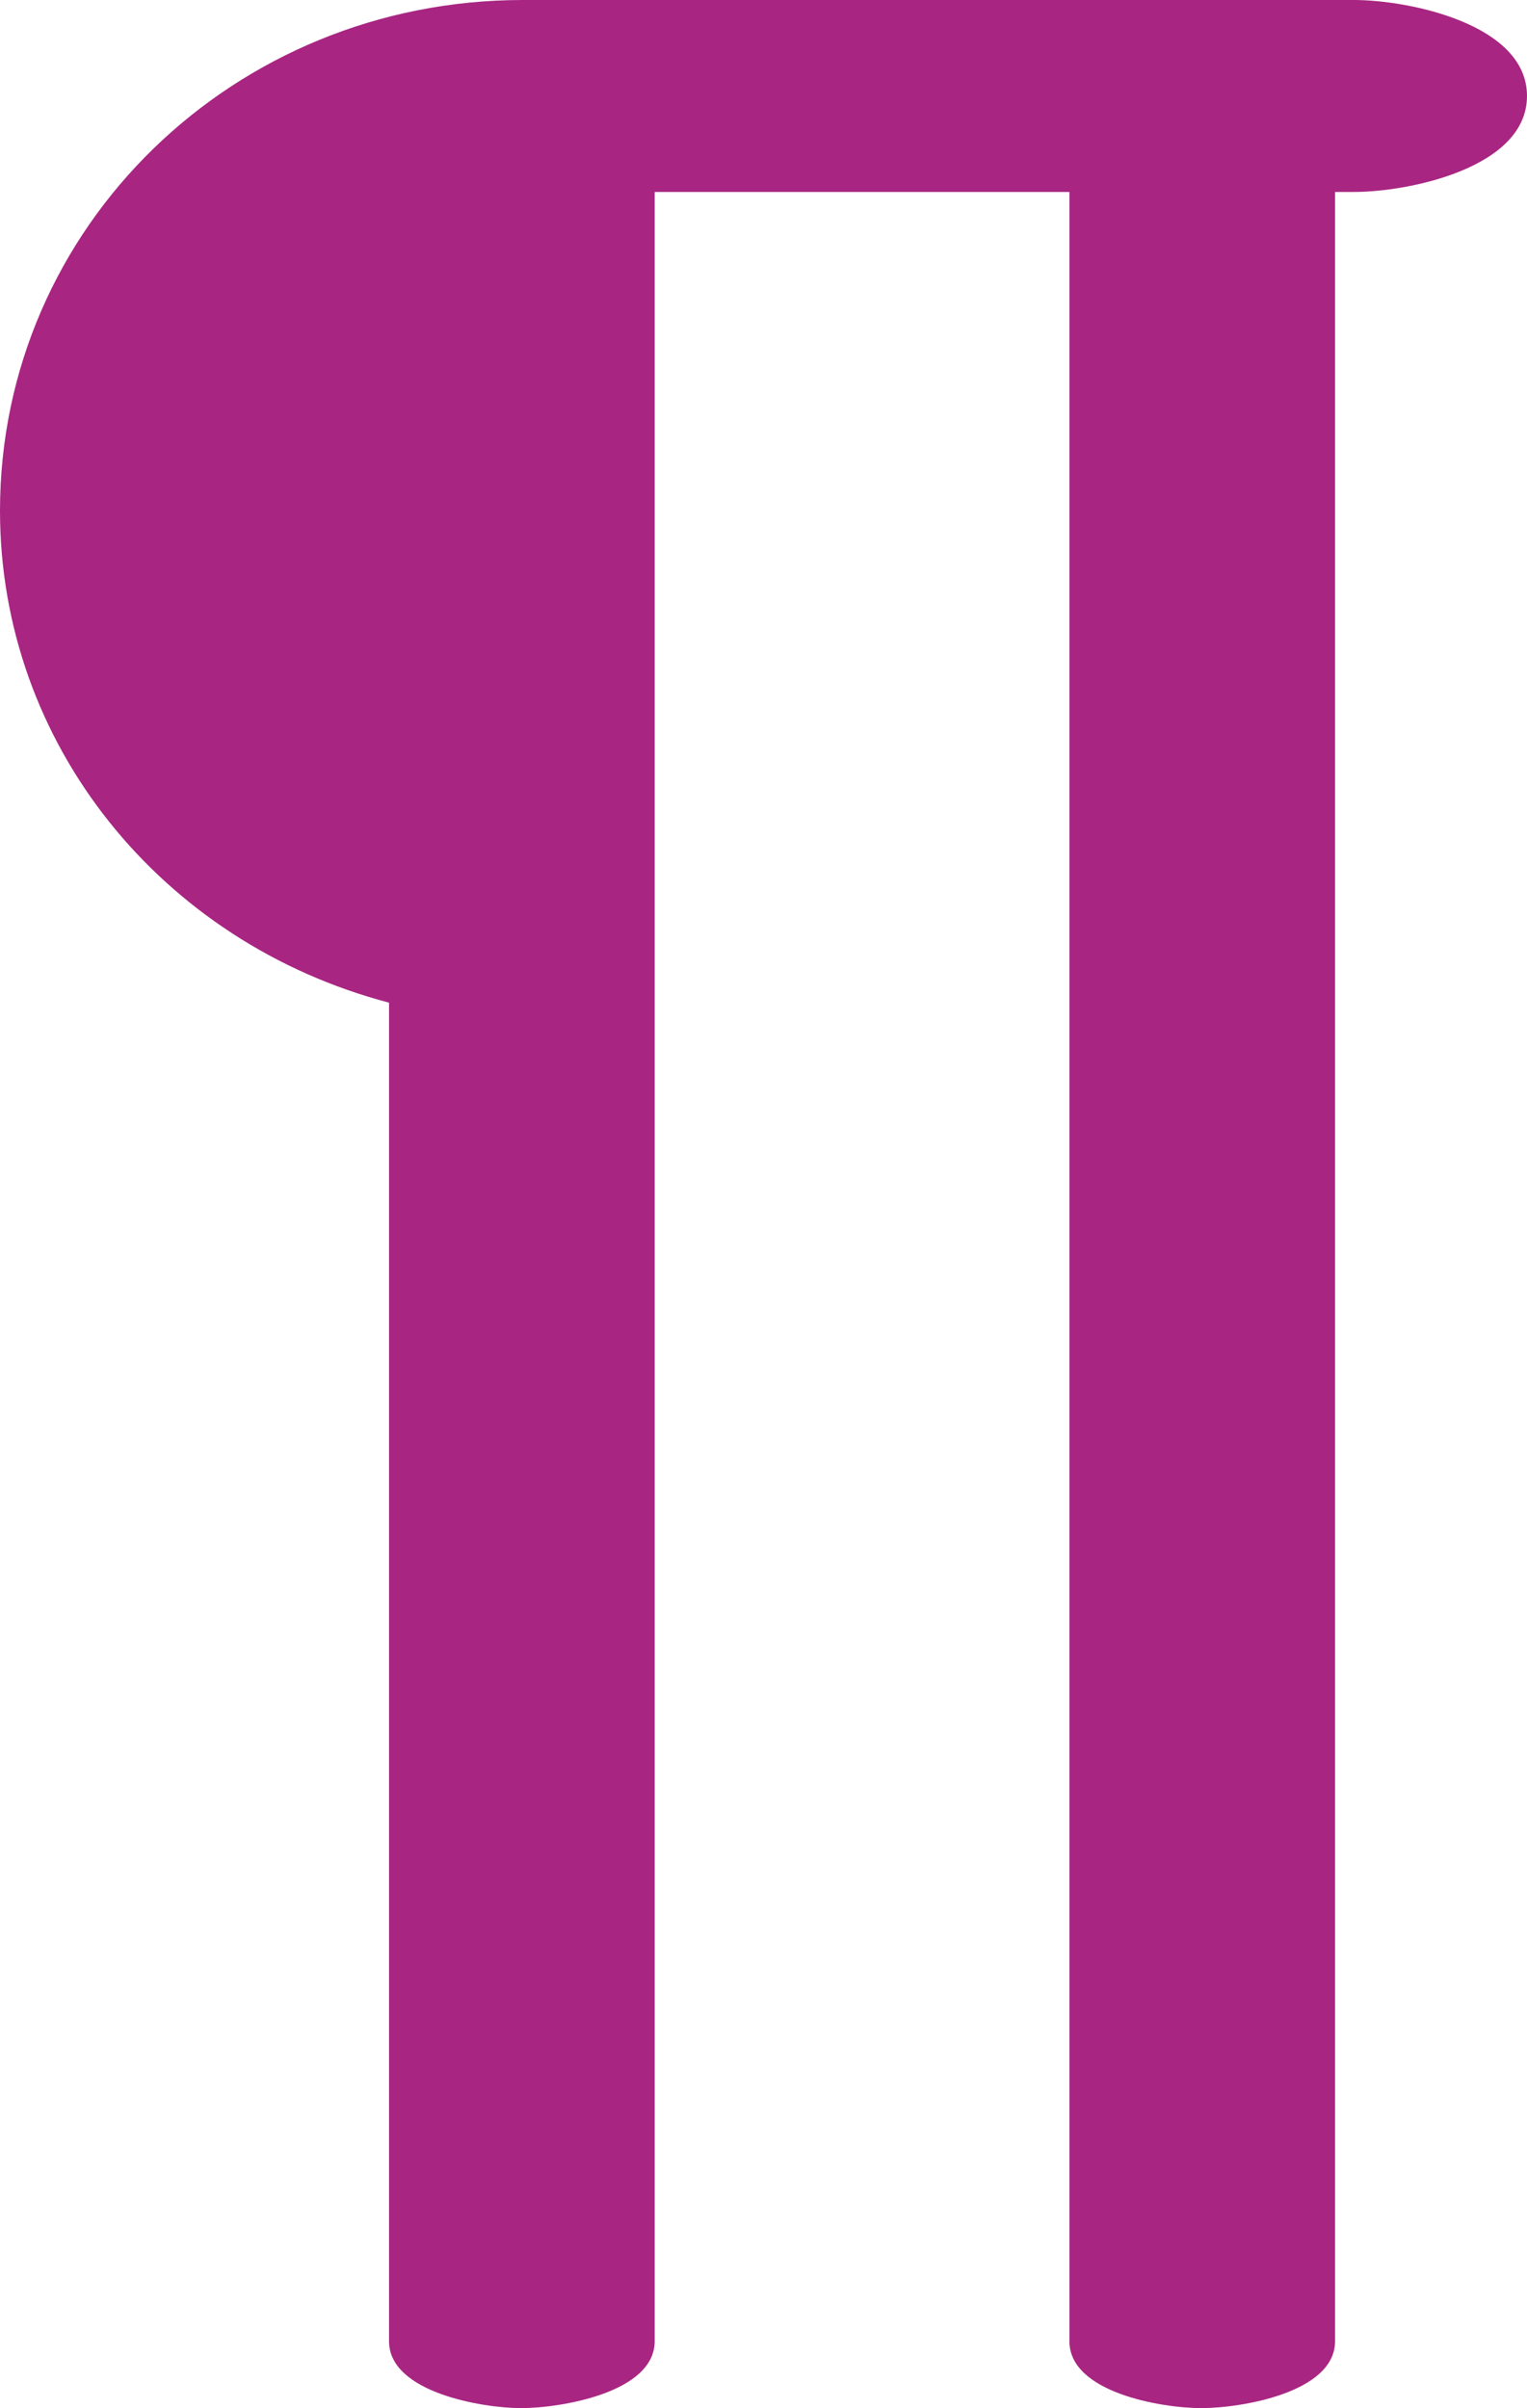 <?xml version="1.0" encoding="UTF-8"?>
<!DOCTYPE svg PUBLIC "-//W3C//DTD SVG 1.1//EN" "http://www.w3.org/Graphics/SVG/1.1/DTD/svg11.dtd">
<!-- Creator: CorelDRAW X8 -->
<svg xmlns="http://www.w3.org/2000/svg" xml:space="preserve" width="891px" height="1405px" version="1.1" style="shape-rendering:geometricPrecision; text-rendering:geometricPrecision; image-rendering:optimizeQuality; fill-rule:evenodd; clip-rule:evenodd"
viewBox="0 0 891 1405"
 xmlns:xlink="http://www.w3.org/1999/xlink">
 <defs>
  <style type="text/css">
   <![CDATA[
    .fil0 {fill:#A82682;fill-rule:nonzero}
   ]]>
  </style>
 </defs>
 <g id="Layer_x0020_1">
  <path class="fil0" d="M779 1366c0,30 -55,39 -78,39 -23,0 -77,-9 -77,-39l0 -1254 -242 0 0 1254c0,30 -55,39 -78,39 -22,0 -77,-9 -77,-39l0 -781c-133,-35 -227,-151 -227,-287 0,-166 137,-298 305,-298l485 0c32,0 101,14 101,56 0,42 -69,56 -101,56l-11 0 0 1254z"/>
 </g>
</svg>

